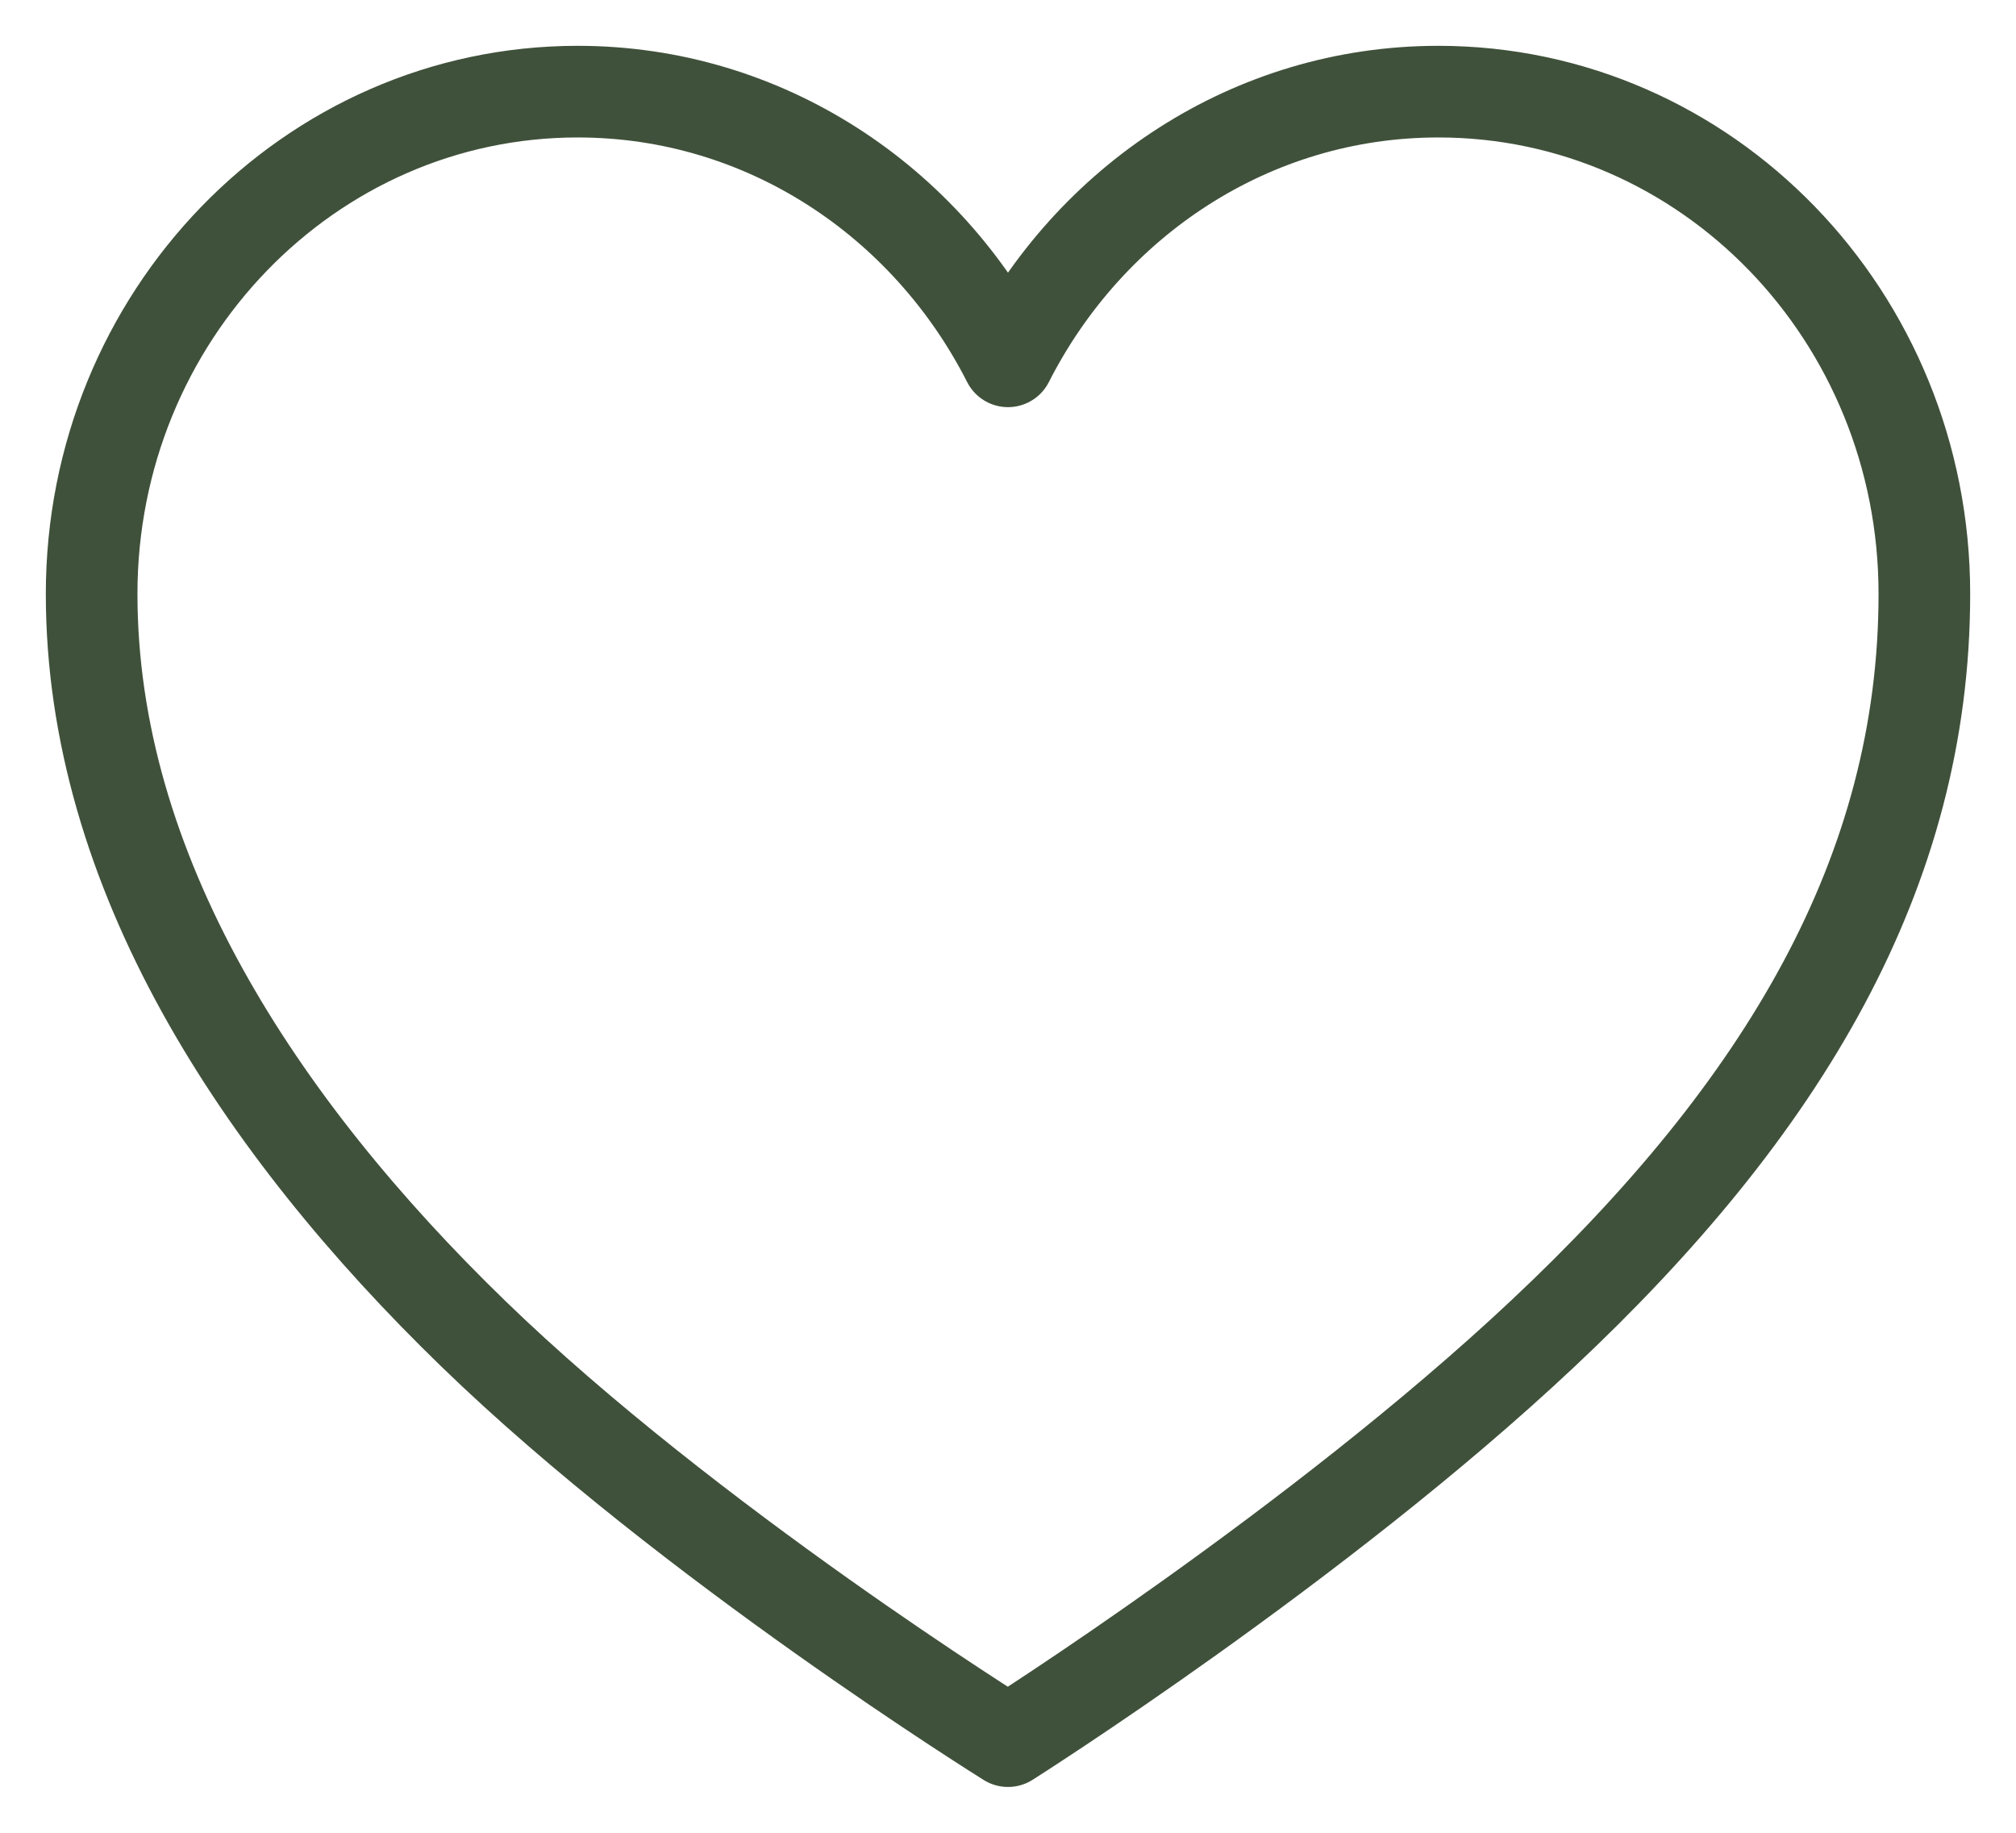 <svg width="22" height="20" viewBox="0 0 22 20" fill="none" xmlns="http://www.w3.org/2000/svg">
<path d="M15.696 1C13.652 1 11.887 2.197 11 3.943C10.113 2.197 8.348 1 6.304 1C3.374 1 1 3.457 1 6.481C1 9.505 2.817 12.277 5.165 14.554C7.513 16.831 11 19 11 19C11 19 14.374 16.867 16.835 14.554C19.461 12.088 21 9.514 21 6.481C21 3.448 18.626 1 15.696 1Z" stroke="#40513B" stroke-linecap="round" stroke-linejoin="round"/>
</svg>
